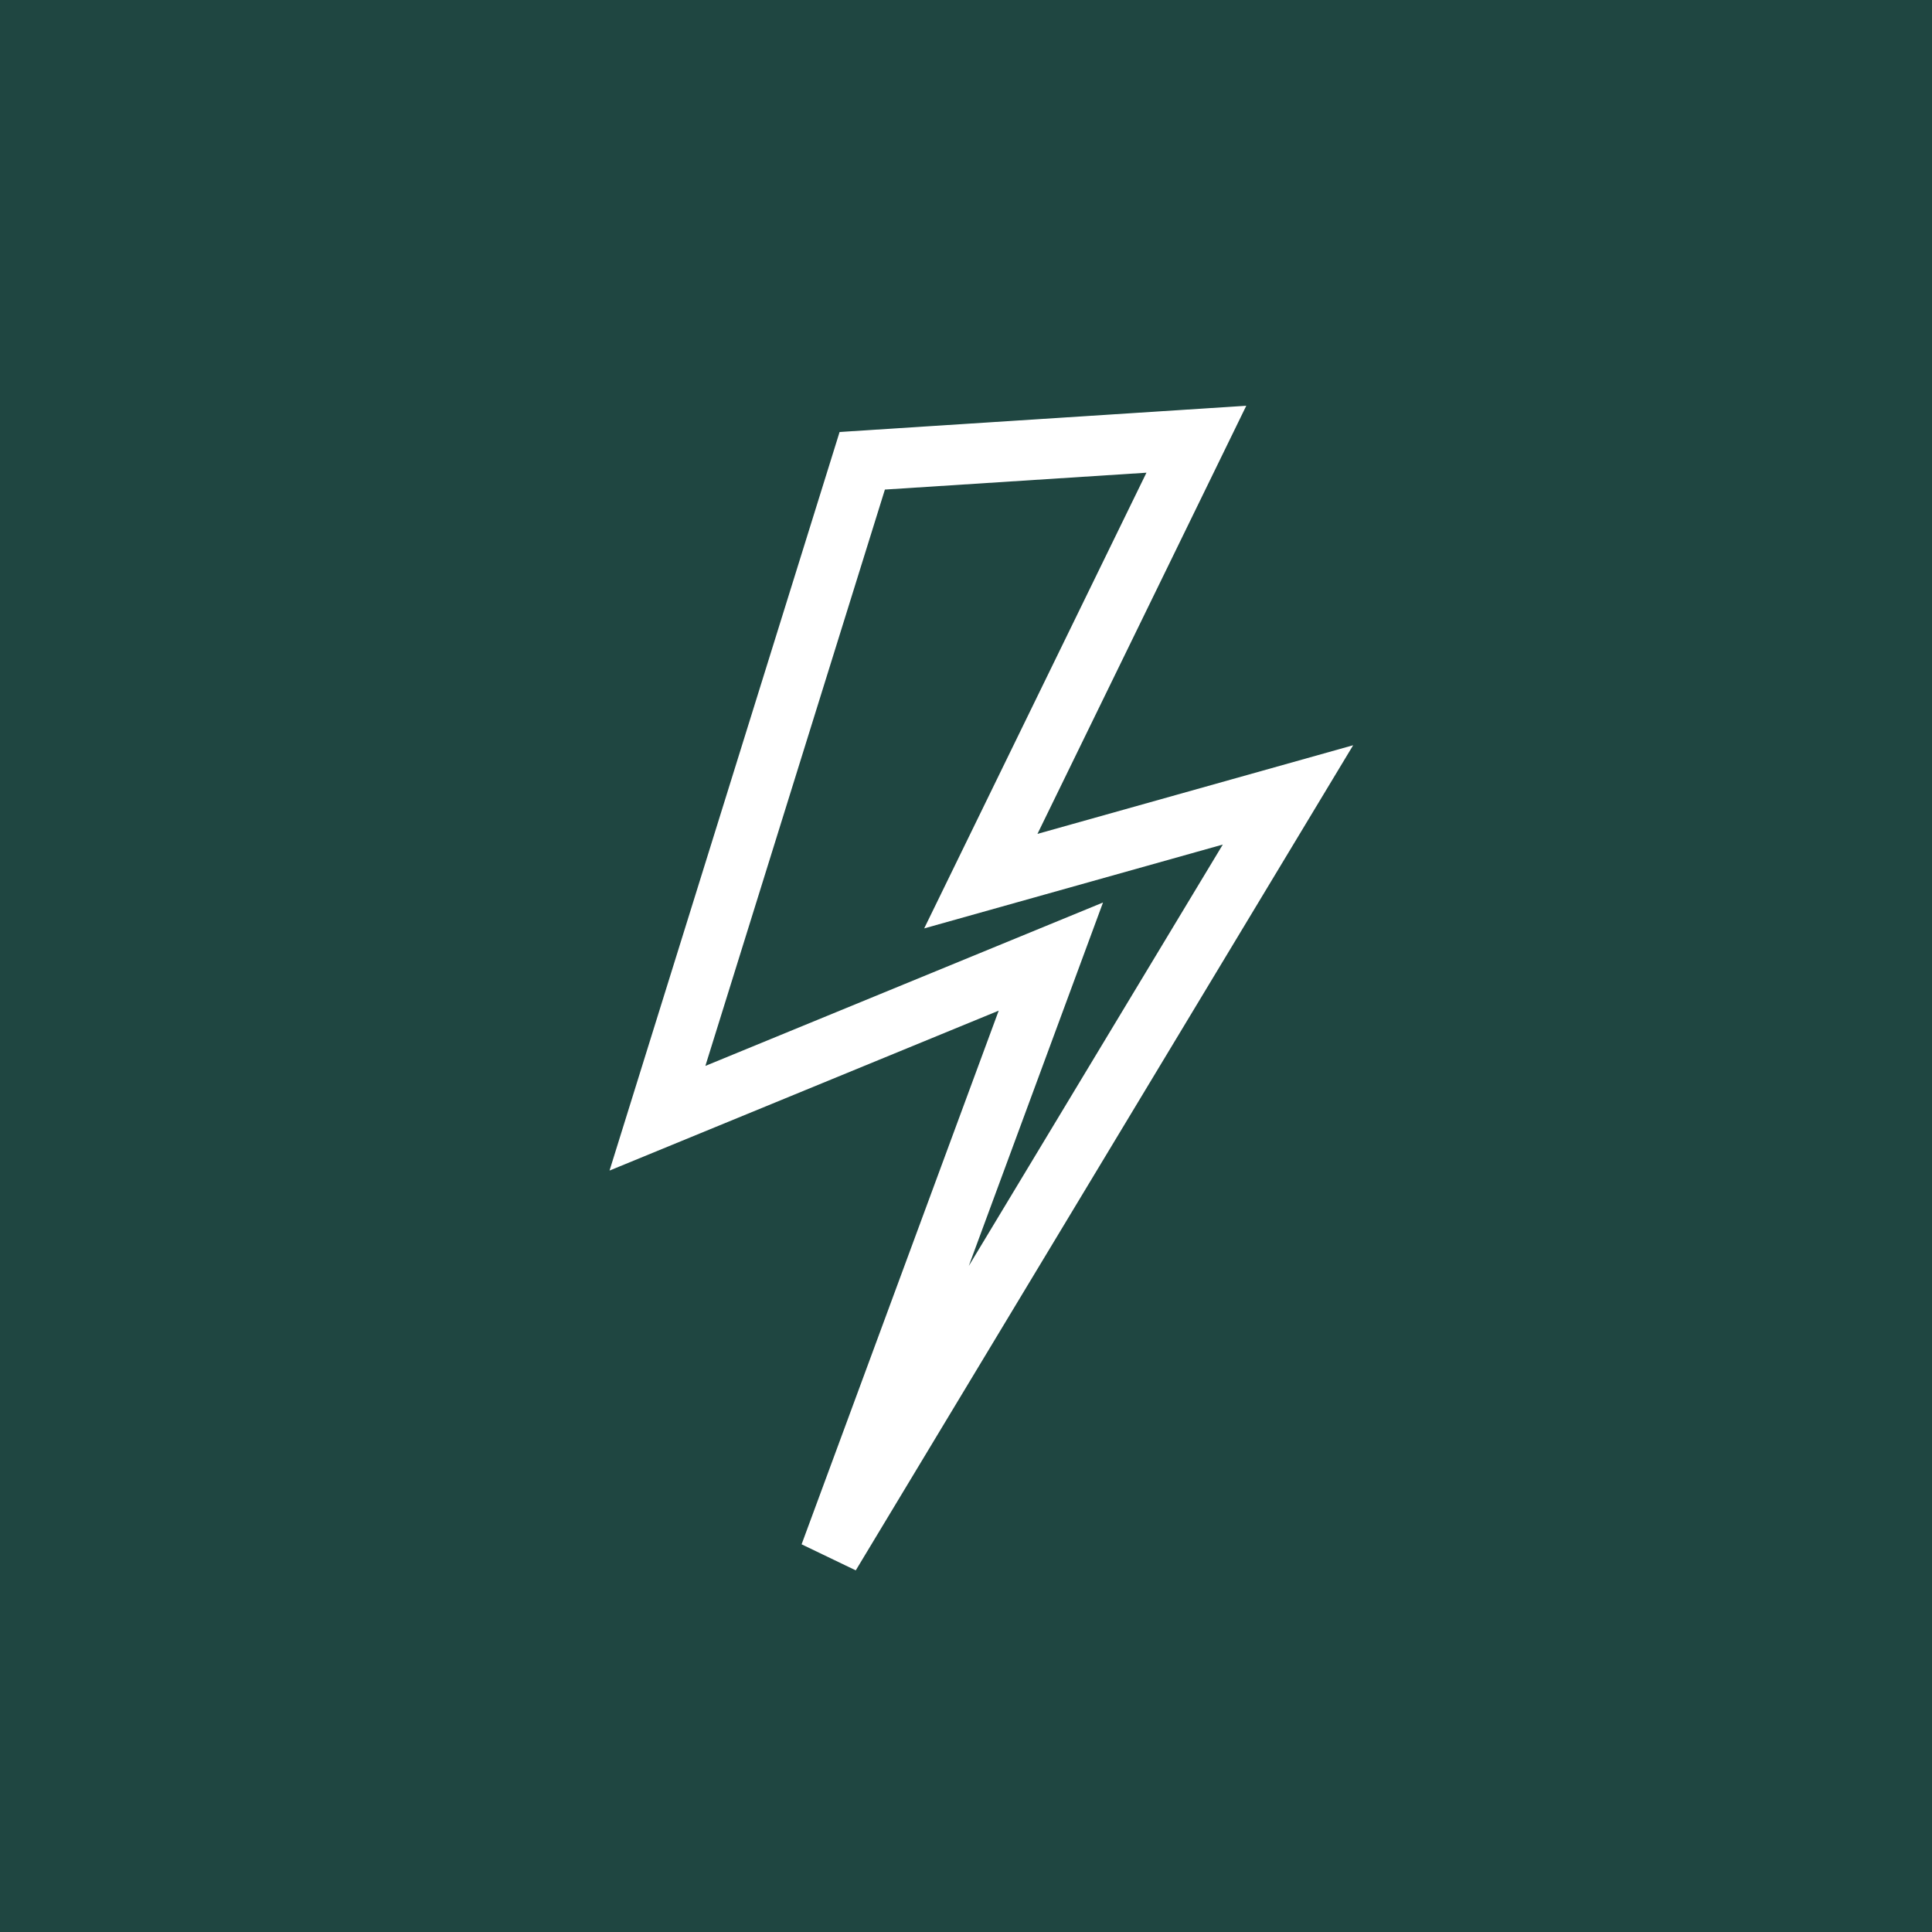 <?xml version="1.0" encoding="UTF-8" standalone="no"?>
<svg
   xmlns:dc="http://purl.org/dc/elements/1.1/"
   xmlns:cc="http://creativecommons.org/ns#"
   xmlns:rdf="http://www.w3.org/1999/02/22-rdf-syntax-ns#"
   xmlns:svg="http://www.w3.org/2000/svg"
   xmlns="http://www.w3.org/2000/svg"
   xmlns:sodipodi="http://sodipodi.sourceforge.net/DTD/sodipodi-0.dtd"
   xmlns:inkscape="http://www.inkscape.org/namespaces/inkscape"
   viewBox="0 0 64 64"
   id="svg4321"
   version="1.1"
   inkscape:version="0.91 r13725"
   sodipodi:docname="ModuleCoreOptimization.svg">
  <defs
     id="defs4333" />
  <sodipodi:namedview
     pagecolor="#ffffff"
     bordercolor="#666666"
     borderopacity="1"
     objecttolerance="10"
     gridtolerance="10"
     guidetolerance="10"
     inkscape:pageopacity="0"
     inkscape:pageshadow="2"
     inkscape:window-width="1280"
     inkscape:window-height="711"
     id="namedview4331"
     showgrid="false"
     inkscape:zoom="5.6016115"
     inkscape:cx="-17.022258"
     inkscape:cy="29.430396"
     inkscape:window-x="0"
     inkscape:window-y="1"
     inkscape:window-maximized="1"
     inkscape:current-layer="g4325"
     inkscape:snap-page="true" />
  <title
     id="title4323">module-info</title>
  <g
     fill="none"
     fill-rule="evenodd"
     id="g4325">
    <path
       d="M0 0h64v64H0z"
       fill="#6DAAE0"
       id="path4327"
       style="fill:#1f4641;fill-opacity:1" />
    <path
       style="fill:none;fill-rule:evenodd;stroke:#ffffff;stroke-width:2;stroke-linecap:butt;stroke-linejoin:miter;stroke-opacity:1;stroke-miterlimit:4;stroke-dasharray:none"
       d="M 28.563,15.264 21.779,37.043 34.811,31.688 27.492,51.504 42.666,26.332 32.491,29.189 39.631,14.55 Z"
       id="path6682"
       inkscape:connector-curvature="0" />
  </g>
</svg>
